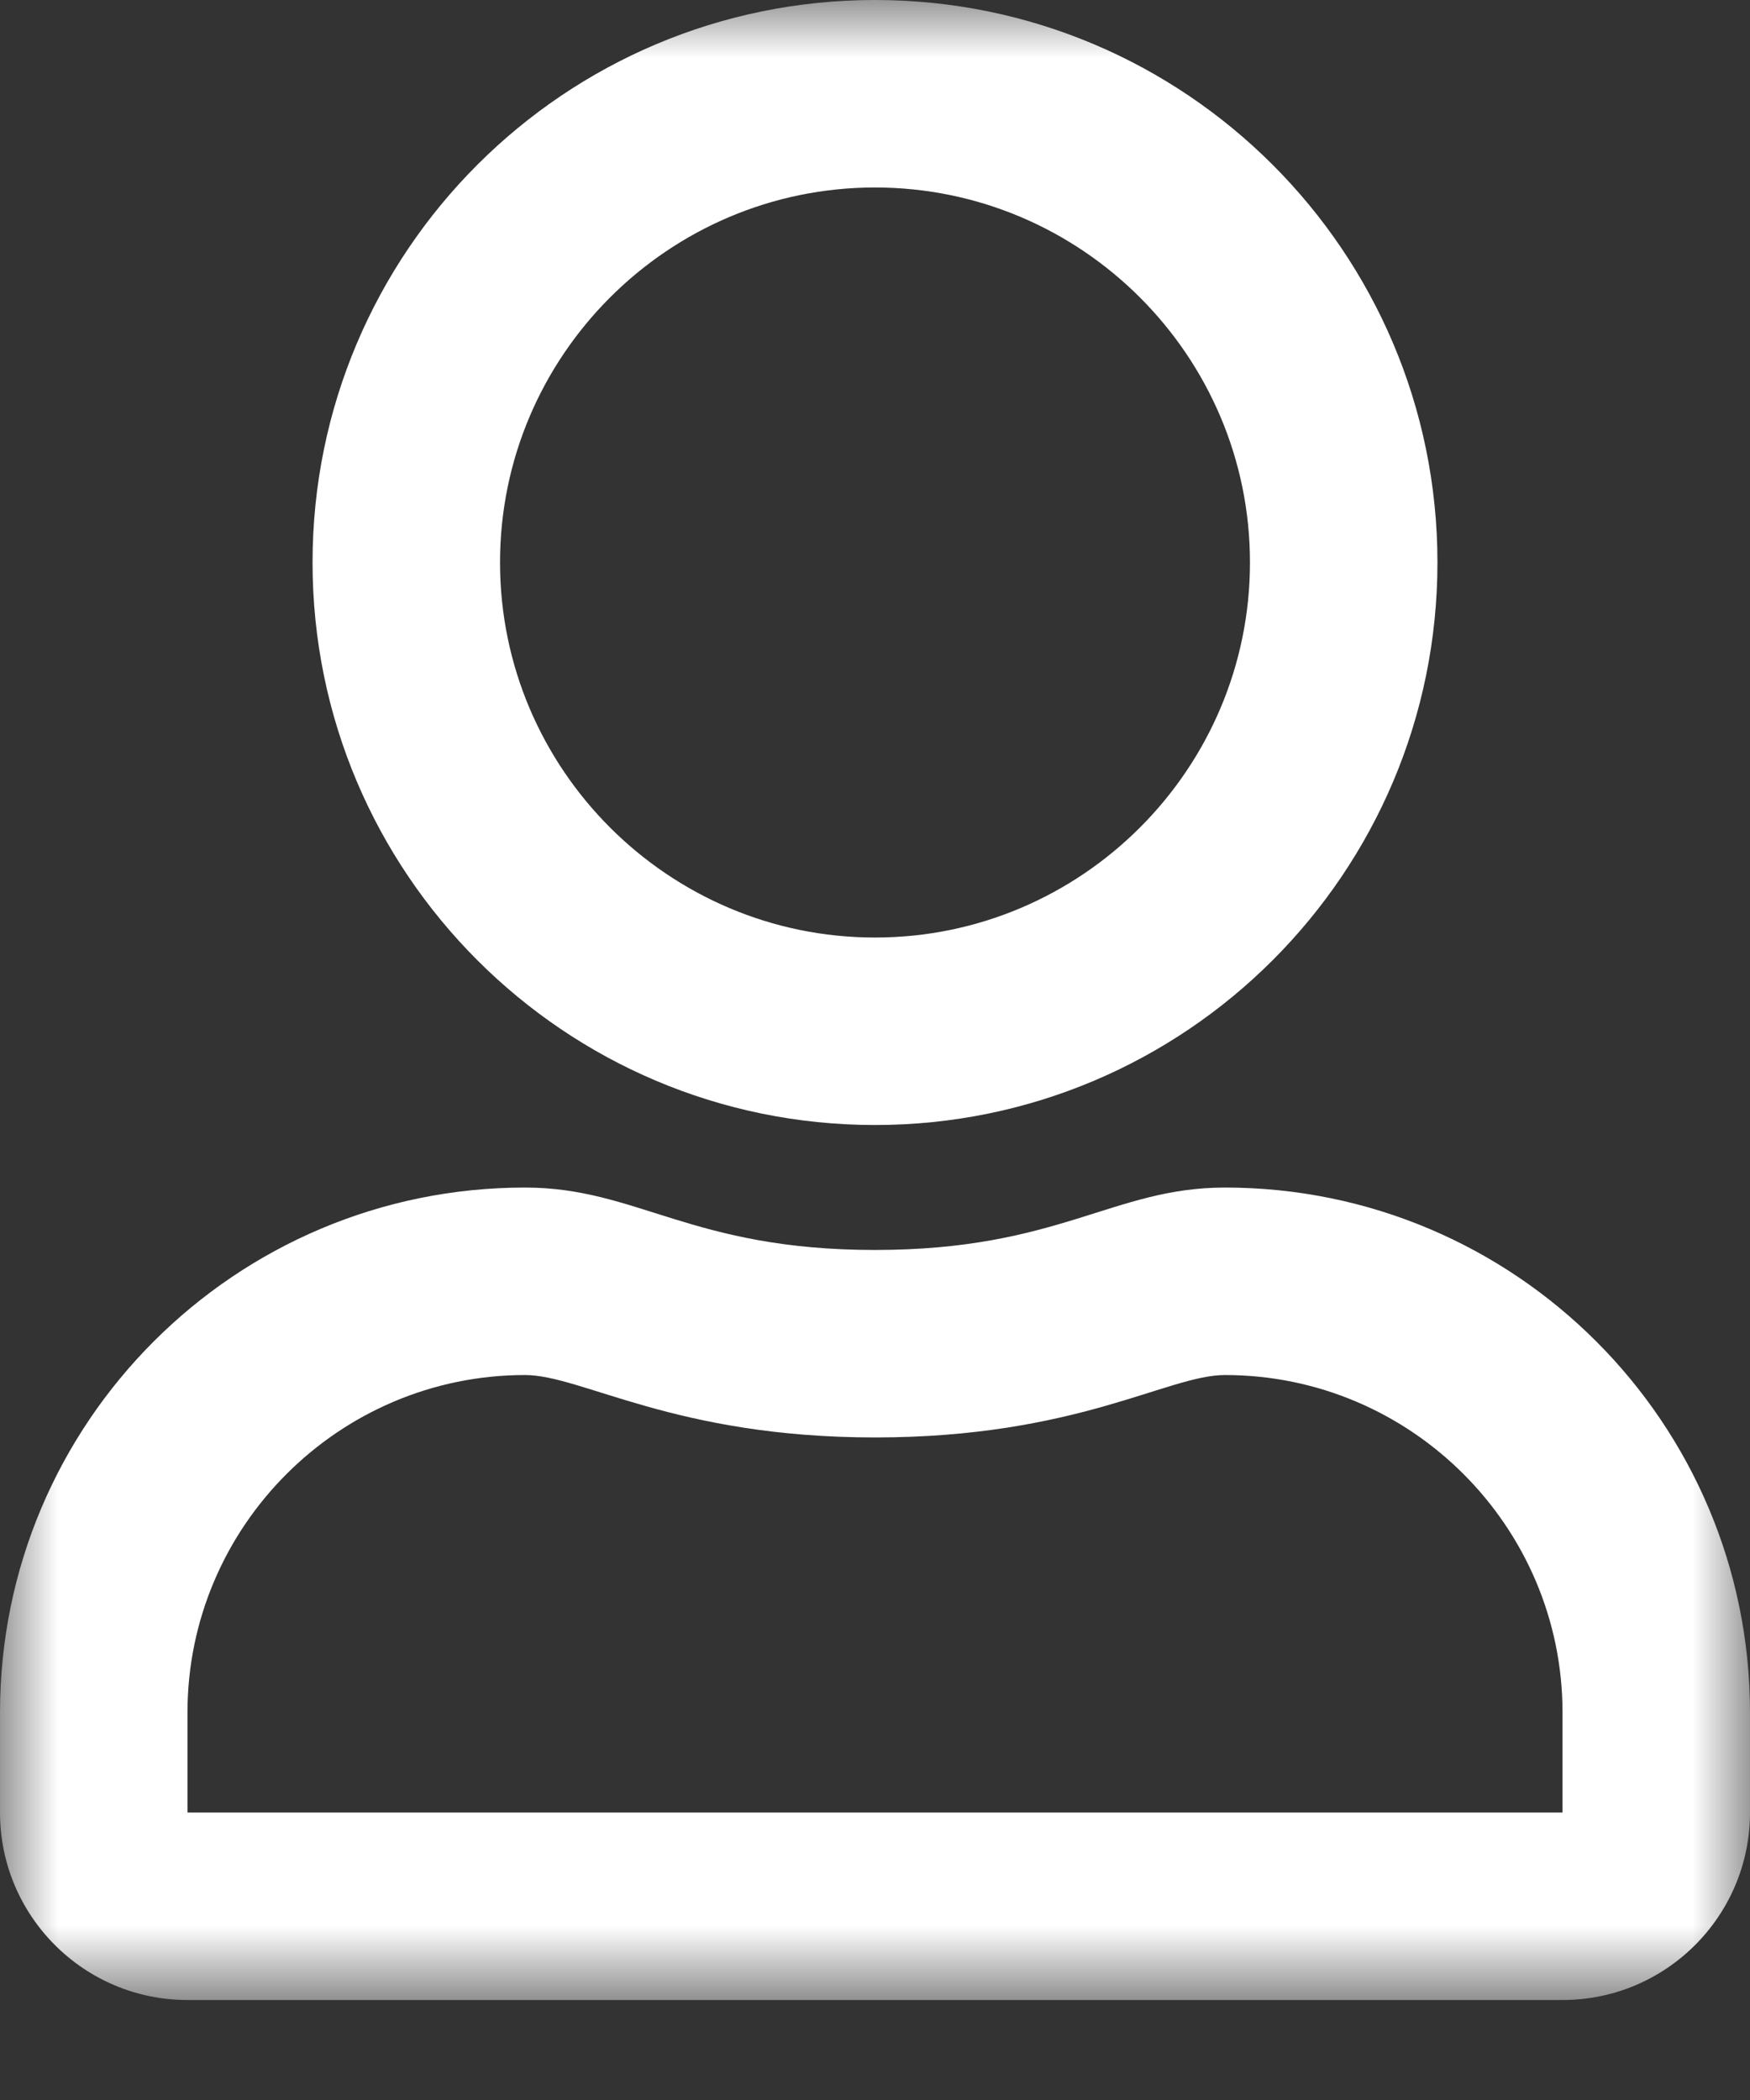 <svg width="15" height="18" viewBox="0 0 15 18" fill="none" xmlns="http://www.w3.org/2000/svg">
<rect x="0" y="0" width="15" height="18" fill="#333333" stroke="none"/>
<mask id="mask0_553_31" style="mask-type:luminance" maskUnits="userSpaceOnUse" x="0" y="0" width="15" height="18">
<path d="M15 0H0V17.143H15V0Z" fill="white"/>
</mask>
<g mask="url(#mask0_553_31)">
<path d="M10.5 10.179C9.539 10.179 9.077 10.714 7.5 10.714C5.923 10.714 5.464 10.179 4.5 10.179C2.016 10.179 0 12.194 0 14.679V15.536C0 16.423 0.72 17.143 1.607 17.143H13.393C14.28 17.143 15 16.423 15 15.536V14.679C15 12.194 12.984 10.179 10.5 10.179ZM13.393 15.536H1.607V14.679C1.607 13.085 2.906 11.786 4.5 11.786C4.989 11.786 5.782 12.321 7.5 12.321C9.231 12.321 10.008 11.786 10.5 11.786C12.094 11.786 13.393 13.085 13.393 14.679V15.536ZM7.5 9.643C10.162 9.643 12.321 7.483 12.321 4.821C12.321 2.16 10.162 0 7.5 0C4.838 0 2.679 2.16 2.679 4.821C2.679 7.483 4.838 9.643 7.5 9.643ZM7.5 1.607C9.271 1.607 10.714 3.05 10.714 4.821C10.714 6.593 9.271 8.036 7.5 8.036C5.729 8.036 4.286 6.593 4.286 4.821C4.286 3.05 5.729 1.607 7.5 1.607Z" fill="white"/>
</g>
</svg>
